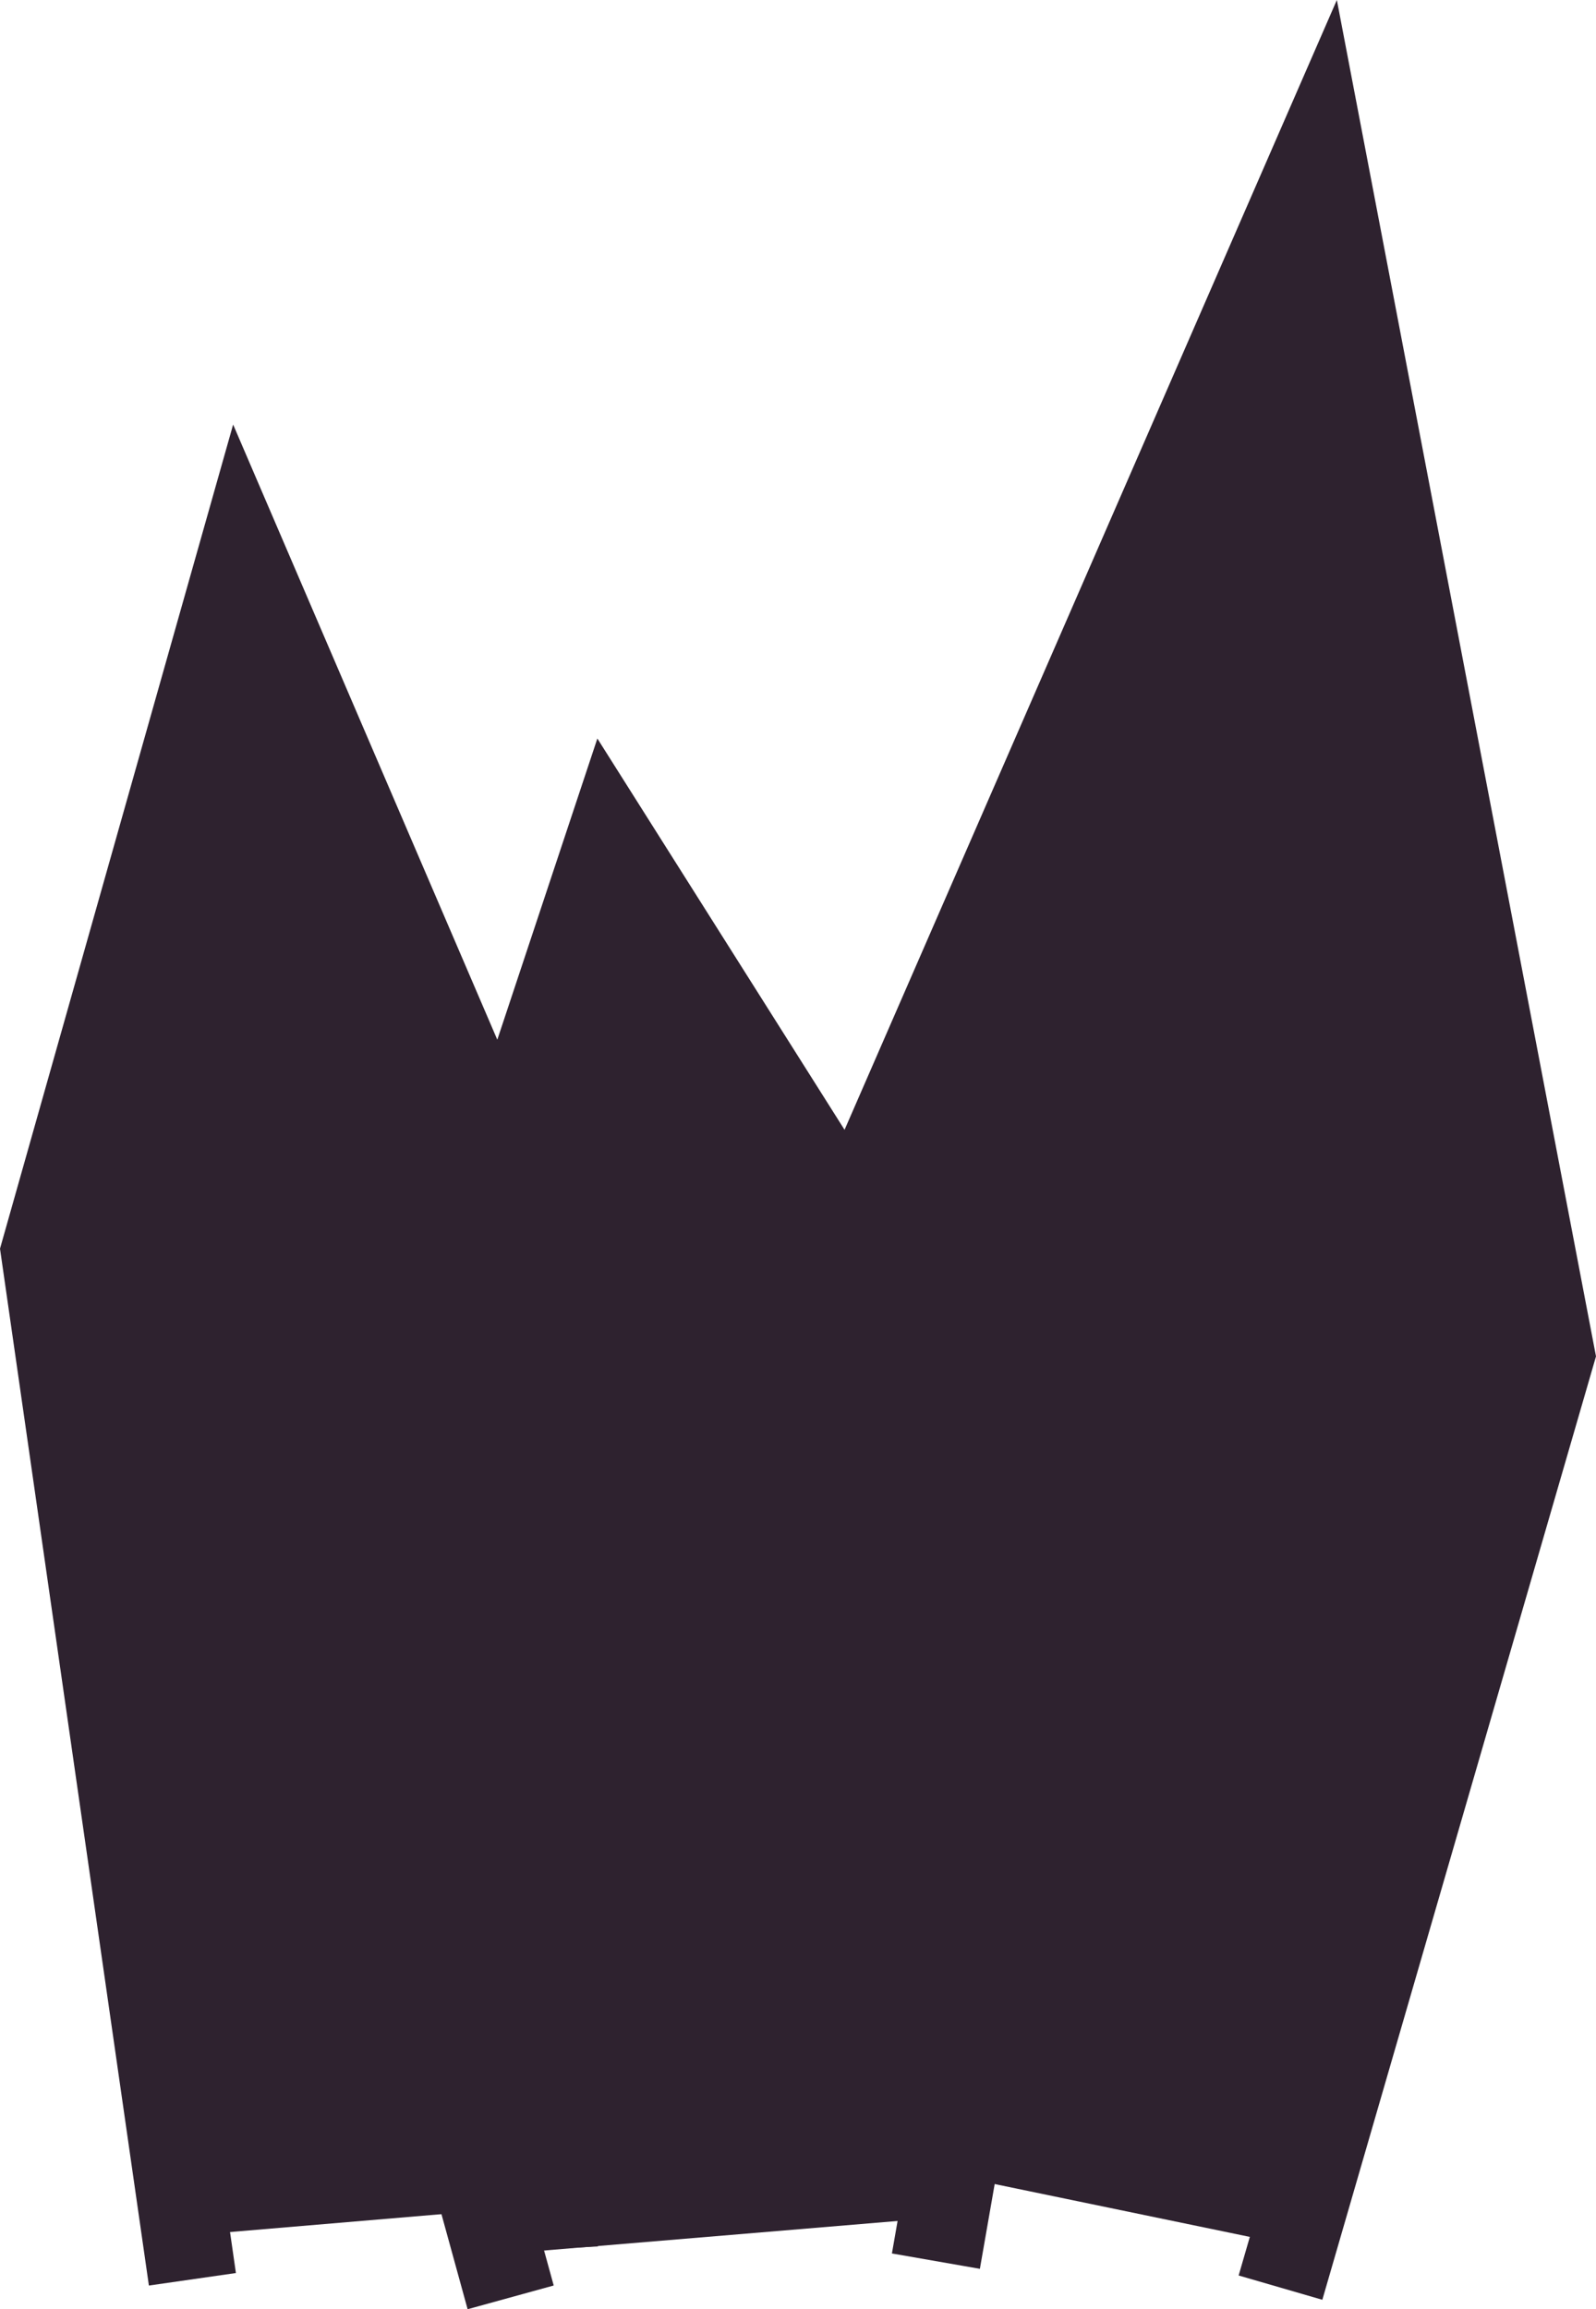 <?xml version="1.0" encoding="UTF-8" standalone="no"?>
<!-- Created with Inkscape (http://www.inkscape.org/) -->

<svg
   width="151.566"
   height="219.185"
   viewBox="0 0 151.566 219.185"
   version="1.1"
   id="svg1"
   inkscape:version="1.4 (86a8ad7, 2024-10-11)"
   xml:space="preserve"
   sodipodi:docname="crystals_silhouette.svg"
   xmlns:inkscape="http://www.inkscape.org/namespaces/inkscape"
   xmlns:sodipodi="http://sodipodi.sourceforge.net/DTD/sodipodi-0.dtd"
   xmlns="http://www.w3.org/2000/svg"
   xmlns:svg="http://www.w3.org/2000/svg"><sodipodi:namedview
     id="namedview1"
     pagecolor="#ffffff"
     bordercolor="#000000"
     borderopacity="0.25"
     inkscape:showpageshadow="2"
     inkscape:pageopacity="0.0"
     inkscape:pagecheckerboard="0"
     inkscape:deskcolor="#2b2b2b"
     inkscape:document-units="px"
     inkscape:zoom="2.2511407"
     inkscape:cx="32.872223"
     inkscape:cy="170.35808"
     inkscape:window-width="1920"
     inkscape:window-height="1017"
     inkscape:window-x="1912"
     inkscape:window-y="-8"
     inkscape:window-maximized="1"
     inkscape:current-layer="layer1" /><defs
     id="defs1" /><g
     inkscape:label="Layer 1"
     inkscape:groupmode="layer"
     id="layer1"
     transform="translate(-45.984,-38.577)"><path
       style="fill:#2e222f;stroke:#2e222f;stroke-width:8.276;stroke-linecap:square;stroke-miterlimit:9.8"
       d="m 168.74,251.74 24.559,-84.618 -21.912,-114.629 -47.231,108.338 5.297,82.775"
       id="path1"
       sodipodi:nodetypes="ccccc" /><path
       style="display:inline;fill:#2e222f;stroke:#2e222f;stroke-width:8.349;stroke-linecap:square;stroke-miterlimit:9.8"
       d="M 63.662,250.789 50.242,157.381 68.935,91.337 93.102,147.585 98.375,247.855"
       id="path2"
       sodipodi:nodetypes="ccccc" /><path
       style="display:inline;fill:#2e222f;stroke:#2e222f;stroke-width:8.48;stroke-linecap:square;stroke-miterlimit:9.8"
       d="m 93.354,252.549 -15.4,-55.934 25.959,-78.106 42.679,67.524 -11,62.989"
       id="path3"
       sodipodi:nodetypes="ccccc" /></g></svg>

